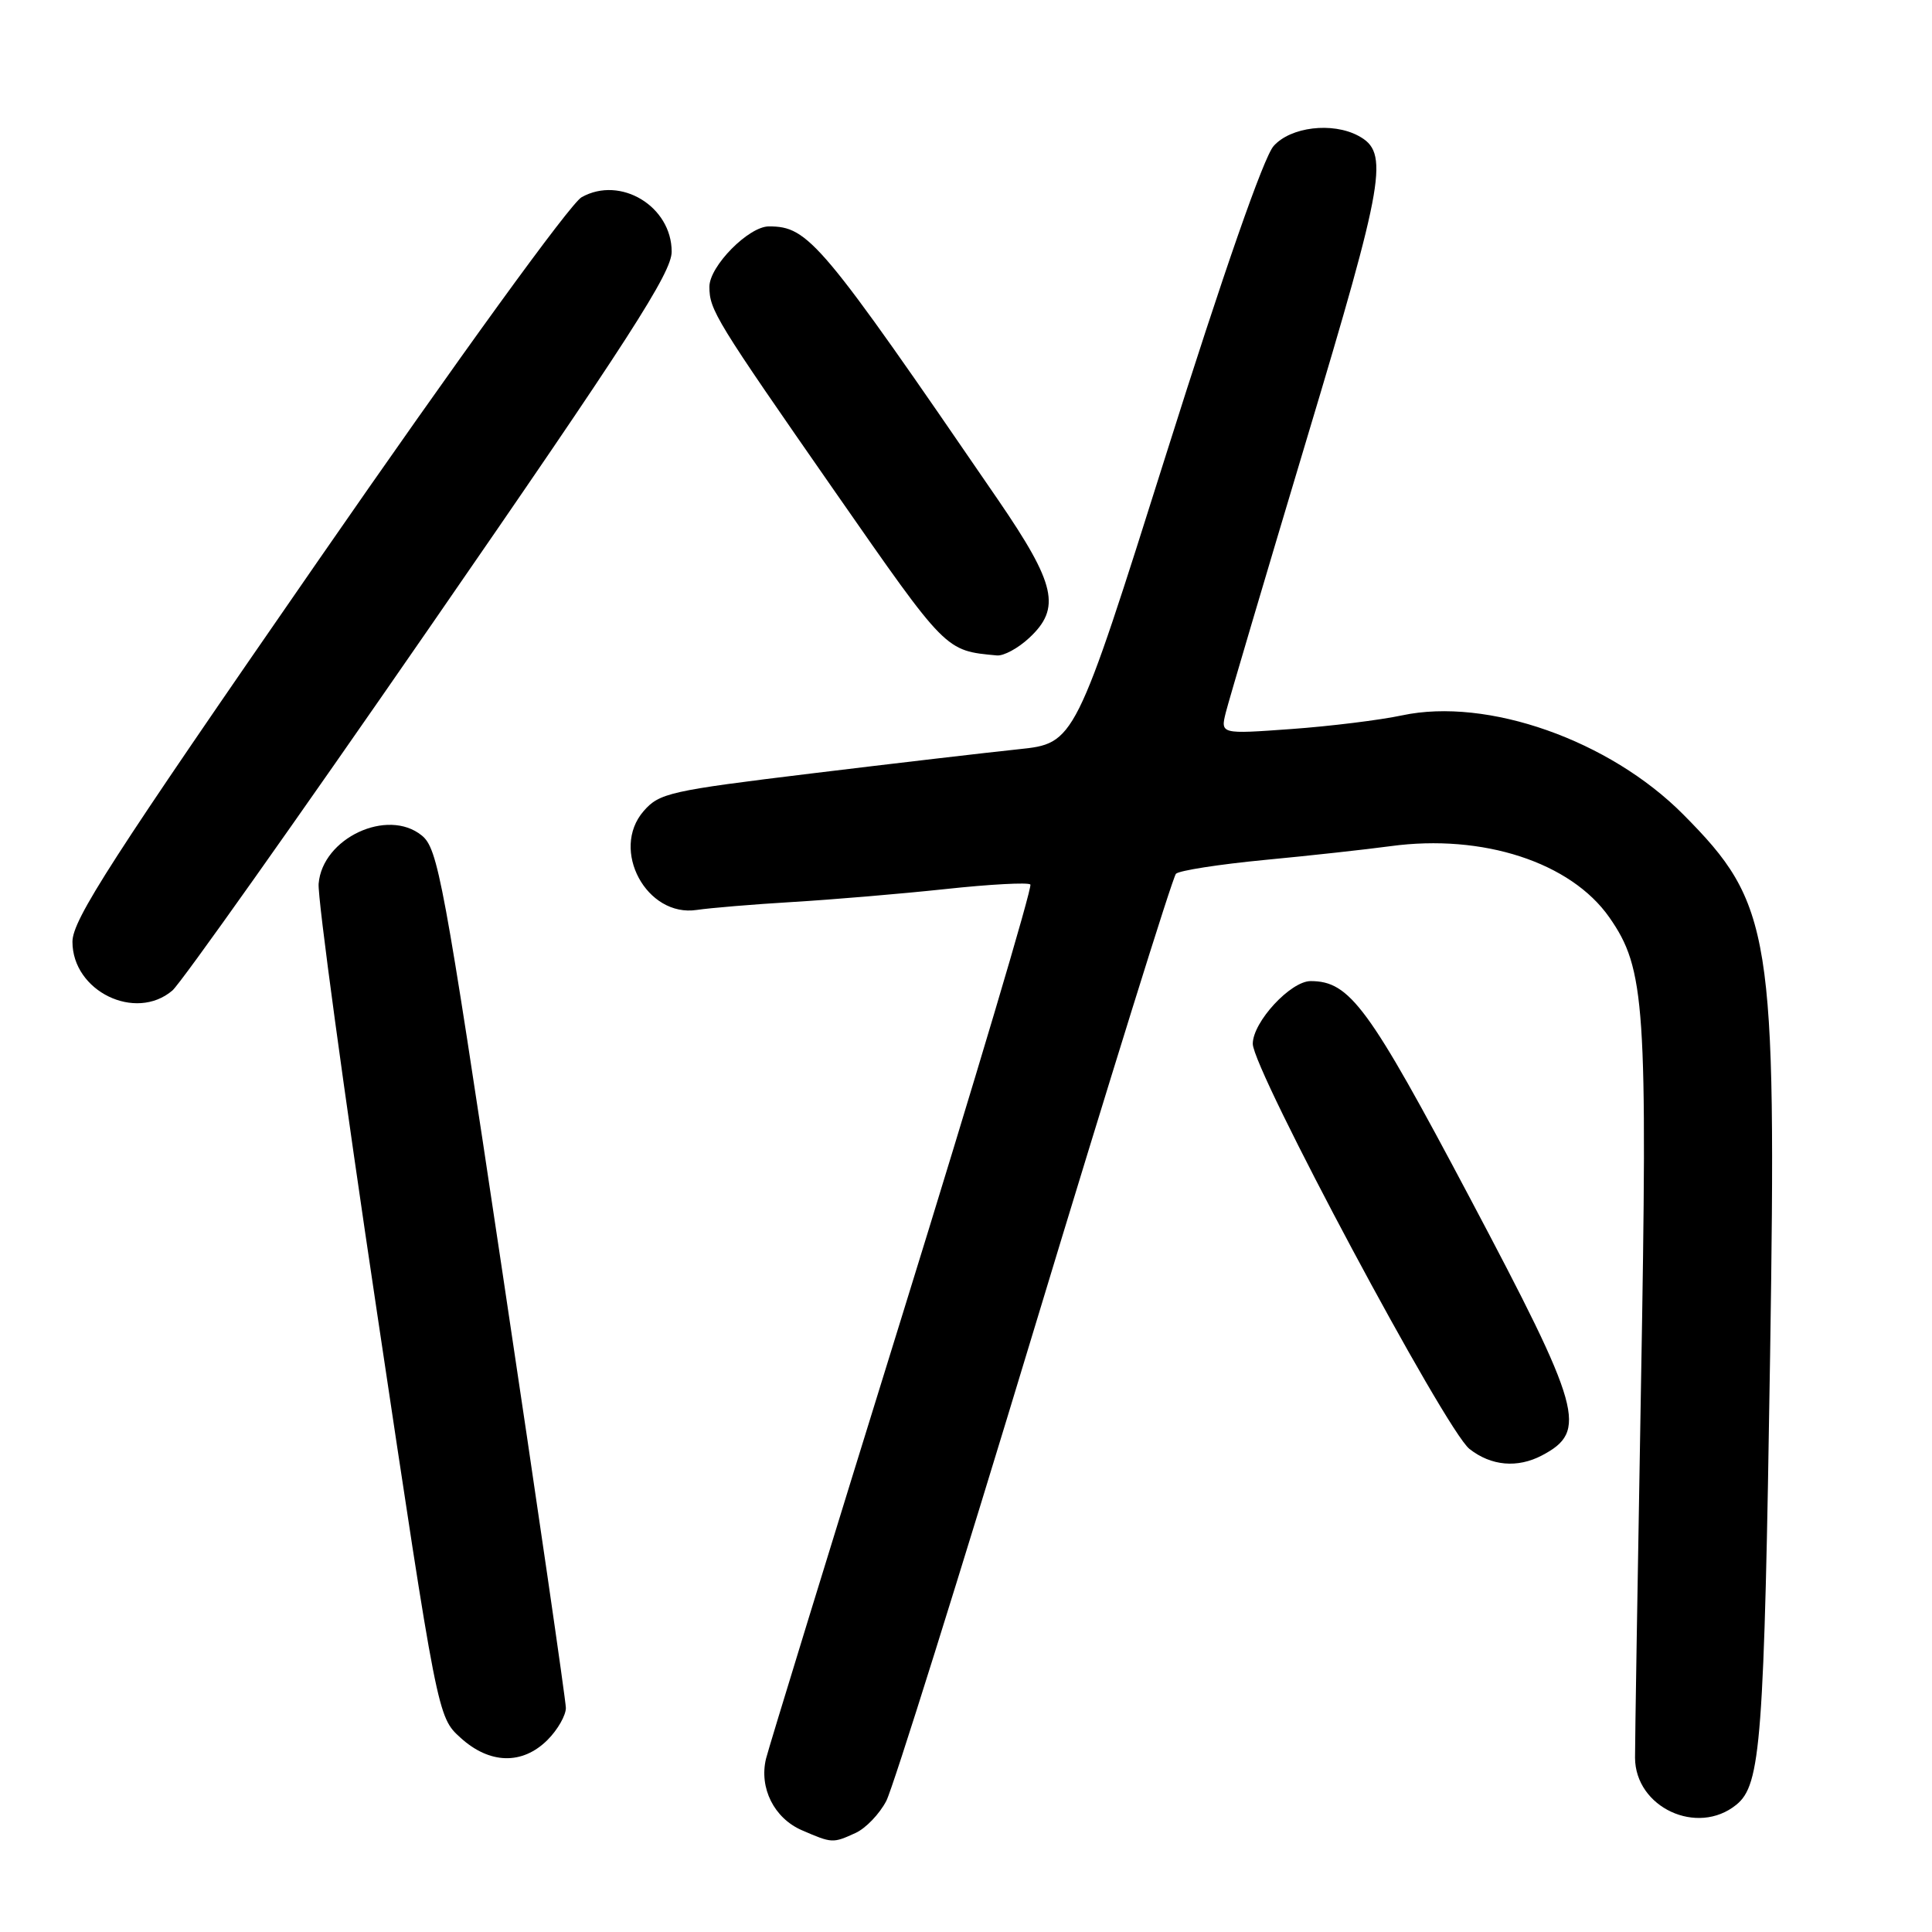 <?xml version="1.0" encoding="UTF-8" standalone="no"?>
<!DOCTYPE svg PUBLIC "-//W3C//DTD SVG 1.1//EN" "http://www.w3.org/Graphics/SVG/1.1/DTD/svg11.dtd" >
<svg xmlns="http://www.w3.org/2000/svg" xmlns:xlink="http://www.w3.org/1999/xlink" version="1.1" viewBox="0 0 256 256">
 <g >
 <path fill="currentColor"
d=" M 113.36 242.88 C 114.71 242.27 116.54 240.36 117.44 238.63 C 118.33 236.91 127.16 208.74 137.05 176.03 C 146.95 143.32 155.39 116.21 155.82 115.78 C 156.25 115.35 161.52 114.53 167.55 113.95 C 173.57 113.38 181.09 112.55 184.26 112.12 C 196.48 110.46 208.14 114.26 213.24 121.55 C 218.01 128.37 218.33 133.13 217.44 183.50 C 217.00 208.80 216.64 231.03 216.65 232.91 C 216.68 239.50 224.91 243.33 230.07 239.14 C 233.33 236.50 233.76 230.88 234.55 179.50 C 235.41 123.62 234.78 119.75 223.04 107.92 C 213.27 98.08 197.09 92.38 185.78 94.79 C 182.88 95.41 176.27 96.23 171.11 96.60 C 161.71 97.28 161.71 97.28 162.43 94.39 C 162.83 92.80 167.65 76.51 173.14 58.20 C 183.54 23.56 184.11 20.20 179.98 17.99 C 176.54 16.15 171.01 16.81 168.76 19.35 C 167.45 20.82 162.14 36.04 154.55 60.10 C 142.43 98.50 142.43 98.50 134.96 99.28 C 130.86 99.71 118.50 101.15 107.50 102.49 C 88.76 104.77 87.36 105.08 85.28 107.48 C 80.83 112.61 85.68 121.59 92.34 120.57 C 94.08 120.31 99.78 119.83 105.00 119.52 C 110.22 119.21 119.34 118.44 125.24 117.81 C 131.15 117.17 136.23 116.90 136.53 117.20 C 136.83 117.50 129.21 143.12 119.60 174.12 C 109.98 205.13 101.84 231.64 101.50 233.04 C 100.57 236.91 102.57 240.91 106.24 242.51 C 110.26 244.25 110.34 244.26 113.36 242.88 Z  M 72.55 230.55 C 73.90 229.20 74.99 227.28 74.98 226.30 C 74.97 225.31 71.19 199.32 66.57 168.54 C 58.77 116.45 58.03 112.44 55.88 110.70 C 51.34 107.02 42.71 111.06 42.22 117.10 C 42.07 118.97 45.56 144.57 49.97 174.00 C 57.98 227.50 57.98 227.50 61.01 230.25 C 64.87 233.77 69.21 233.88 72.55 230.55 Z  M 204.32 192.85 C 210.43 189.63 209.64 186.81 194.75 158.70 C 181.33 133.37 178.86 130.01 173.67 130.00 C 171.01 130.00 166.00 135.42 166.00 138.31 C 166.00 141.74 191.54 189.50 194.71 191.99 C 197.58 194.25 201.07 194.56 204.32 192.85 Z  M 22.84 131.25 C 23.97 130.29 39.32 108.62 56.95 83.10 C 83.43 44.78 89.00 36.13 89.00 33.35 C 89.00 27.35 82.23 23.24 77.07 26.13 C 75.58 26.96 60.88 47.24 42.05 74.45 C 14.70 113.96 9.60 121.87 9.60 124.79 C 9.60 131.34 17.95 135.41 22.84 131.25 Z  M 136.35 84.55 C 140.63 80.59 139.92 77.43 132.25 66.23 C 108.75 31.93 107.14 30.00 101.88 30.00 C 99.20 30.00 94.00 35.27 94.00 37.99 C 94.00 41.08 94.79 42.37 110.67 65.19 C 125.47 86.45 125.23 86.21 132.10 86.85 C 132.99 86.93 134.90 85.90 136.35 84.55 Z "/>
</g>
</svg>